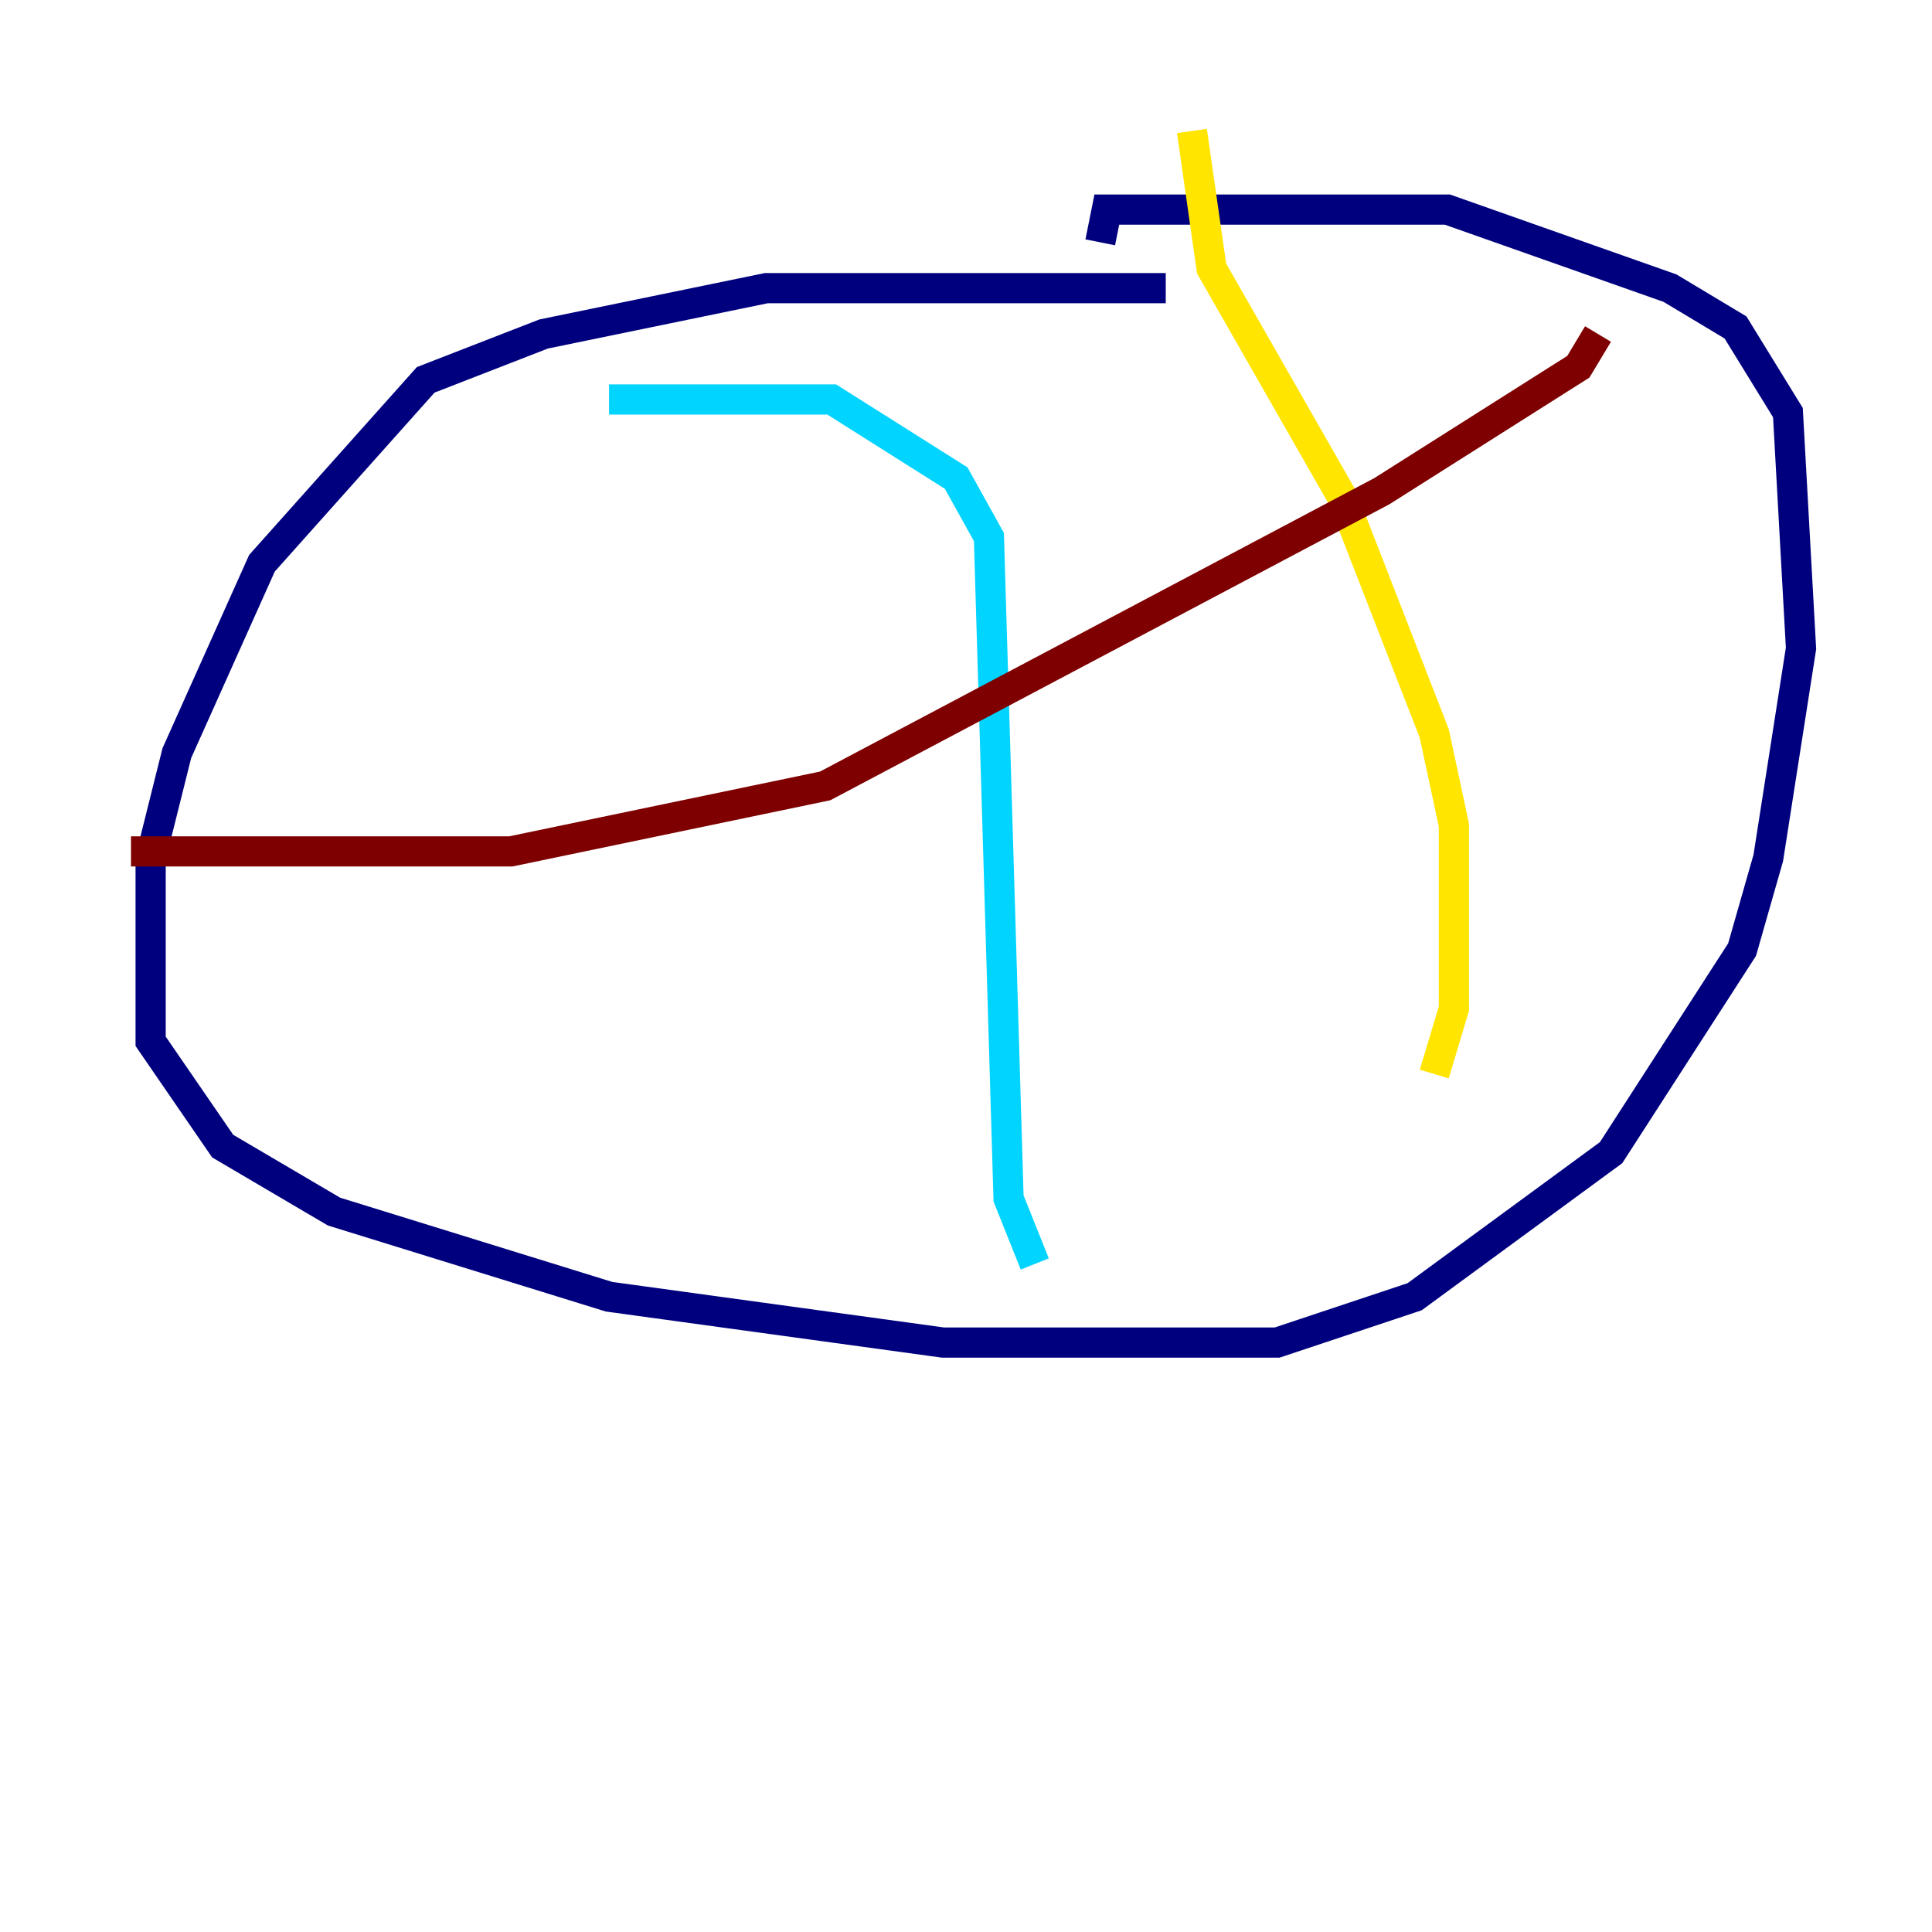 <?xml version="1.0" encoding="utf-8" ?>
<svg baseProfile="tiny" height="128" version="1.2" viewBox="0,0,128,128" width="128" xmlns="http://www.w3.org/2000/svg" xmlns:ev="http://www.w3.org/2001/xml-events" xmlns:xlink="http://www.w3.org/1999/xlink"><defs /><polyline fill="none" points="77.234,19.091 50.766,19.091 36.014,22.129 28.203,25.166 17.356,37.315 11.715,49.898 9.98,56.841 9.98,68.99 14.752,75.932 22.129,80.271 40.352,85.912 62.481,88.949 84.61,88.949 93.722,85.912 106.739,76.366 115.417,62.915 117.153,56.841 119.322,42.956 118.454,27.336 114.983,21.695 110.644,19.091 95.891,13.885 73.329,13.885 72.895,16.054" stroke="#00007f" stroke-width="2" /><polyline fill="none" points="40.352,26.468 55.105,26.468 63.349,31.675 65.519,35.58 66.82,79.403 68.556,83.742" stroke="#00d4ff" stroke-width="2" /><polyline fill="none" points="78.969,8.678 80.271,17.79 88.949,32.976 95.024,48.597 96.325,54.671 96.325,66.82 95.024,71.159" stroke="#ffe500" stroke-width="2" /><polyline fill="none" points="8.678,56.407 33.844,56.407 54.671,52.068 91.552,32.542 104.57,24.298 105.871,22.129" stroke="#7f0000" stroke-width="2" /></svg>